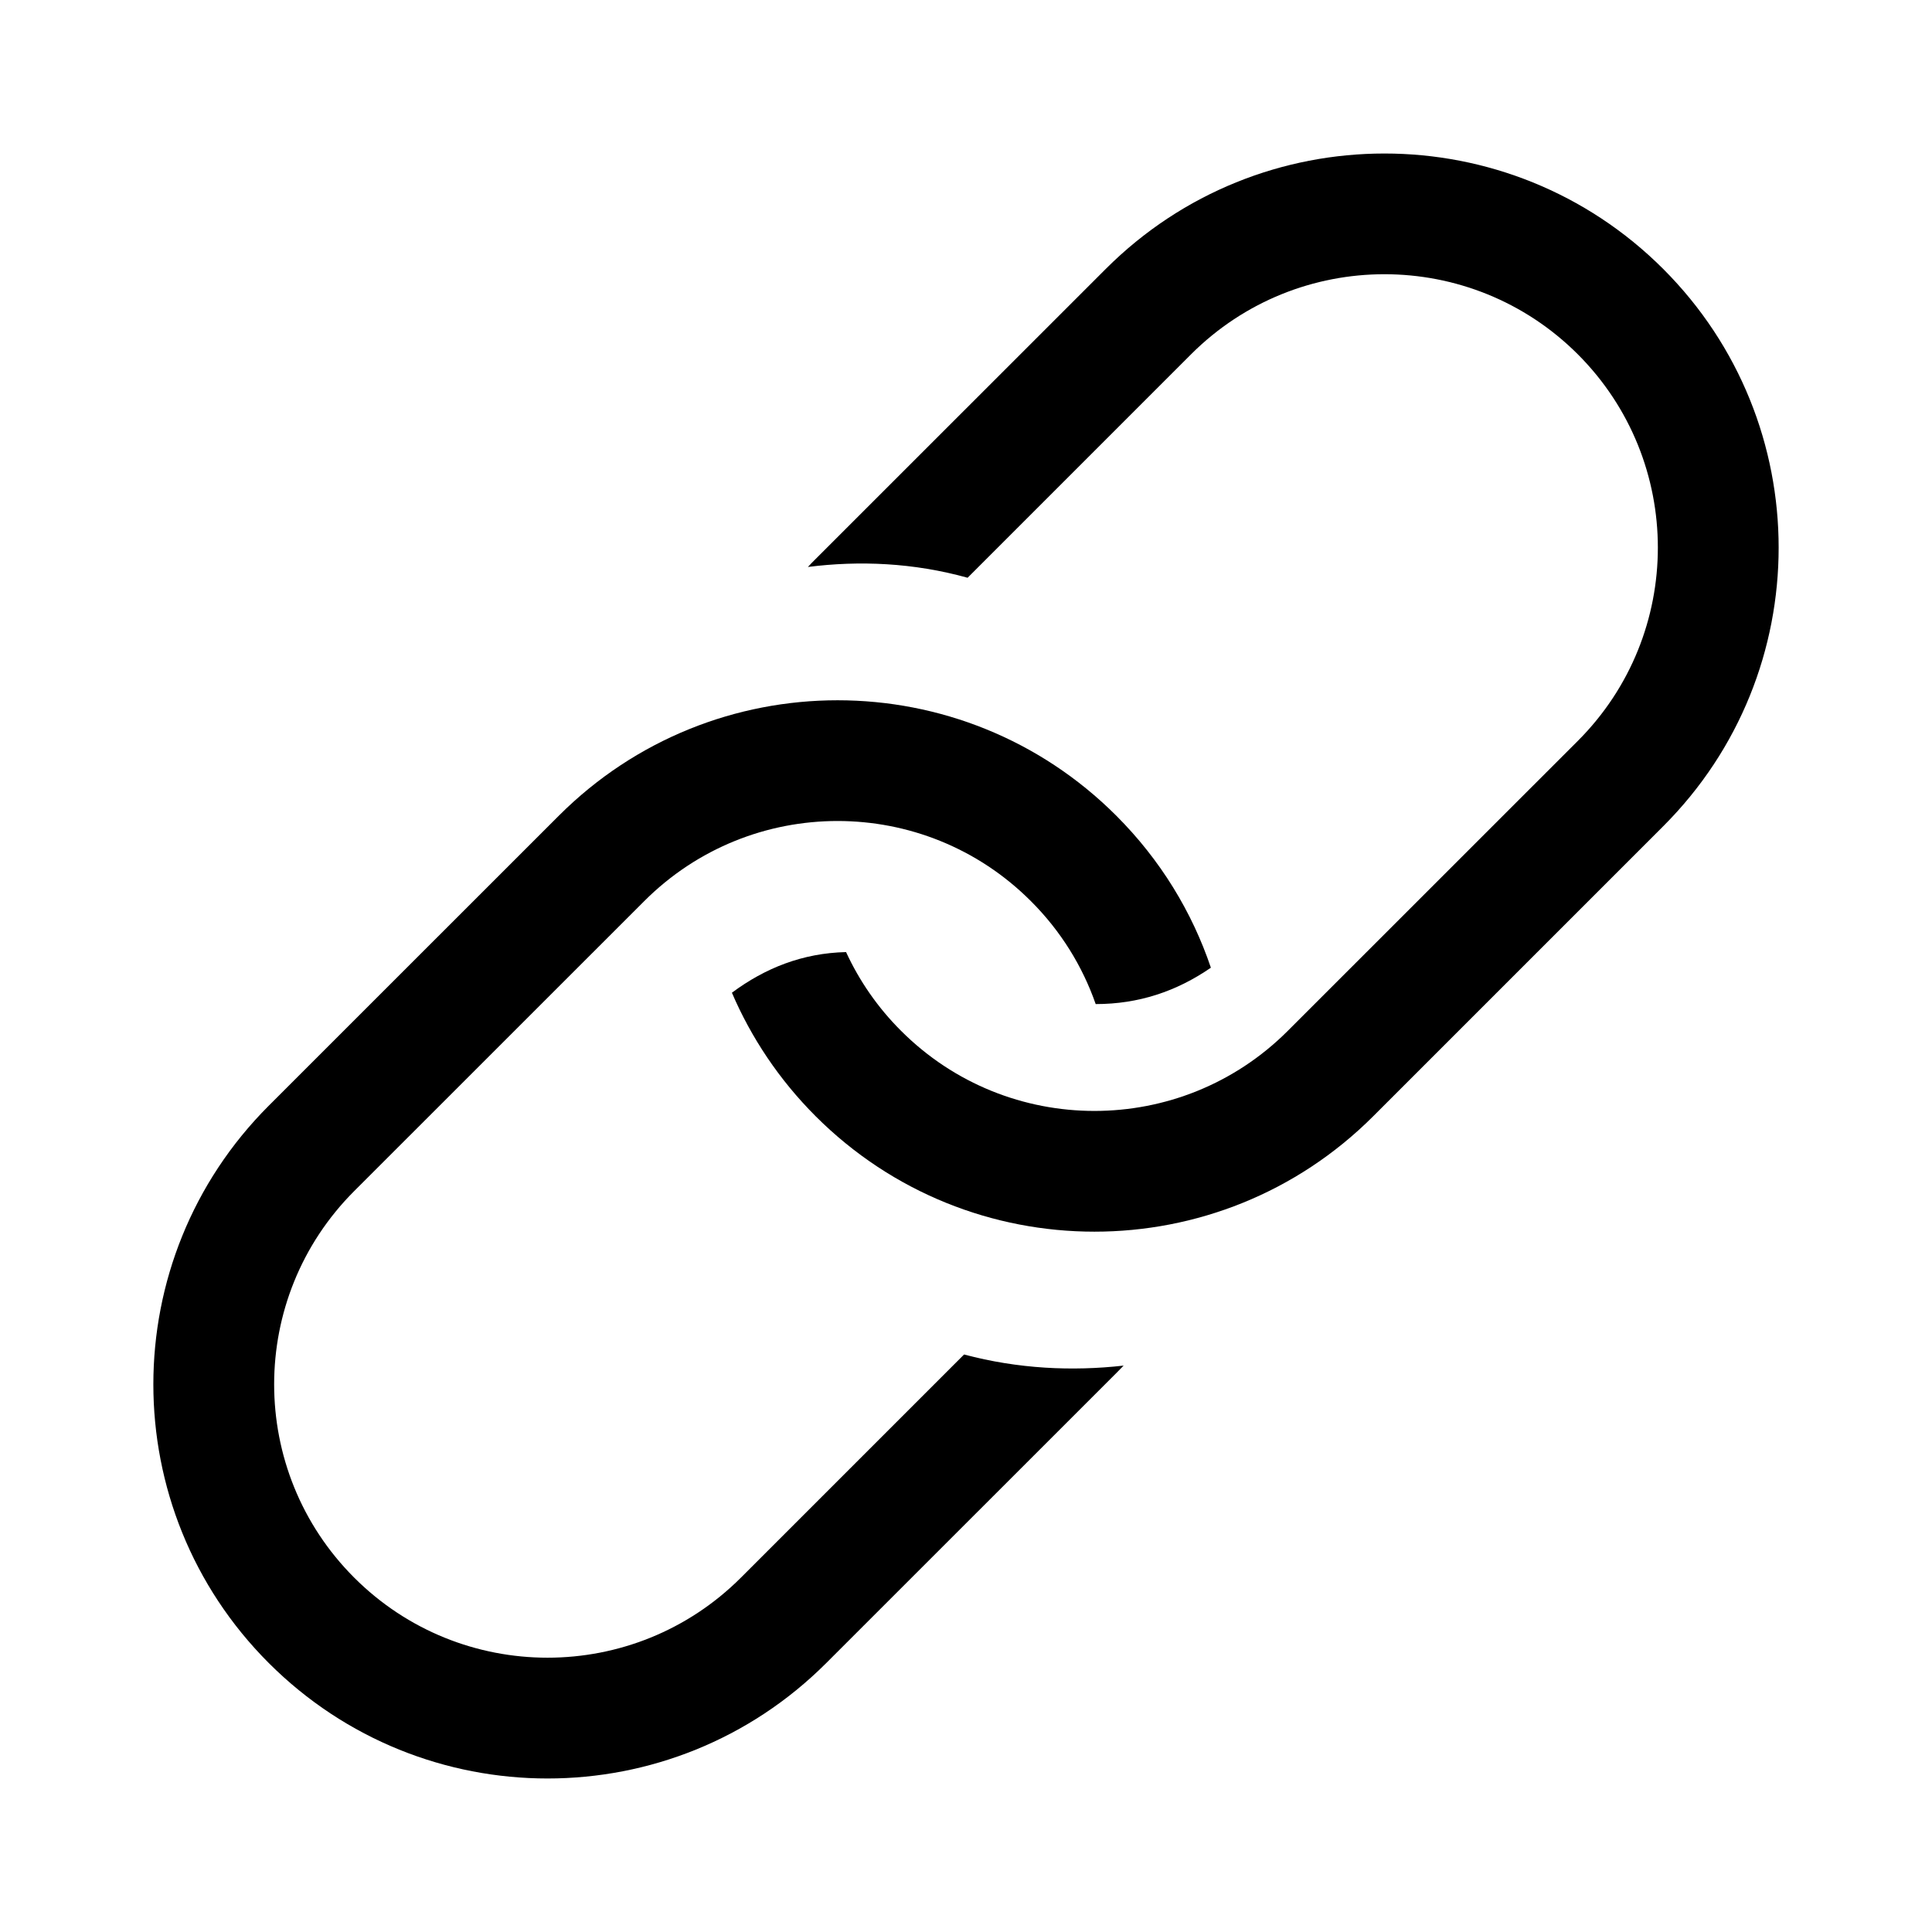 <svg width="24" height="24" viewBox="0 0 24 24" fill="none" xmlns="http://www.w3.org/2000/svg">
  <path fill-rule="evenodd" clip-rule="evenodd"
        d="M17.058 13.867L20.661 10.264C22.573 8.353 22.573 5.253 20.661 3.341C18.748 1.429 15.648 1.429 13.736 3.341L10.133 6.943C10.1 6.976 10.067 7.009 10.036 7.043C10.675 6.962 11.347 6.99 12.02 7.177L14.796 4.401C16.123 3.075 18.273 3.075 19.6 4.401C20.926 5.728 20.926 7.878 19.6 9.204L15.997 12.806C14.671 14.132 12.52 14.132 11.194 12.806C10.901 12.514 10.674 12.182 10.51 11.827C9.969 11.84 9.505 12.025 9.092 12.332C9.331 12.889 9.678 13.412 10.133 13.867C12.045 15.778 15.146 15.778 17.058 13.867Z"
        fill="currentColor"/>
  <path fill-rule="evenodd" clip-rule="evenodd"
        d="M10.264 20.659L13.867 17.057C13.898 17.026 13.928 16.995 13.958 16.964C13.319 17.036 12.648 17.005 11.976 16.826L9.204 19.598C7.877 20.924 5.726 20.924 4.4 19.598C3.074 18.272 3.074 16.122 4.4 14.796L8.003 11.194C9.329 9.867 11.48 9.867 12.806 11.194C13.18 11.567 13.448 12.006 13.611 12.473C14.143 12.473 14.614 12.316 15.042 12.021C14.809 11.331 14.417 10.683 13.867 10.133C11.955 8.221 8.854 8.221 6.942 10.133L3.339 13.735C1.427 15.647 1.427 18.747 3.339 20.659C5.252 22.571 8.352 22.571 10.264 20.659Z"
        fill="currentColor"/>
</svg>
